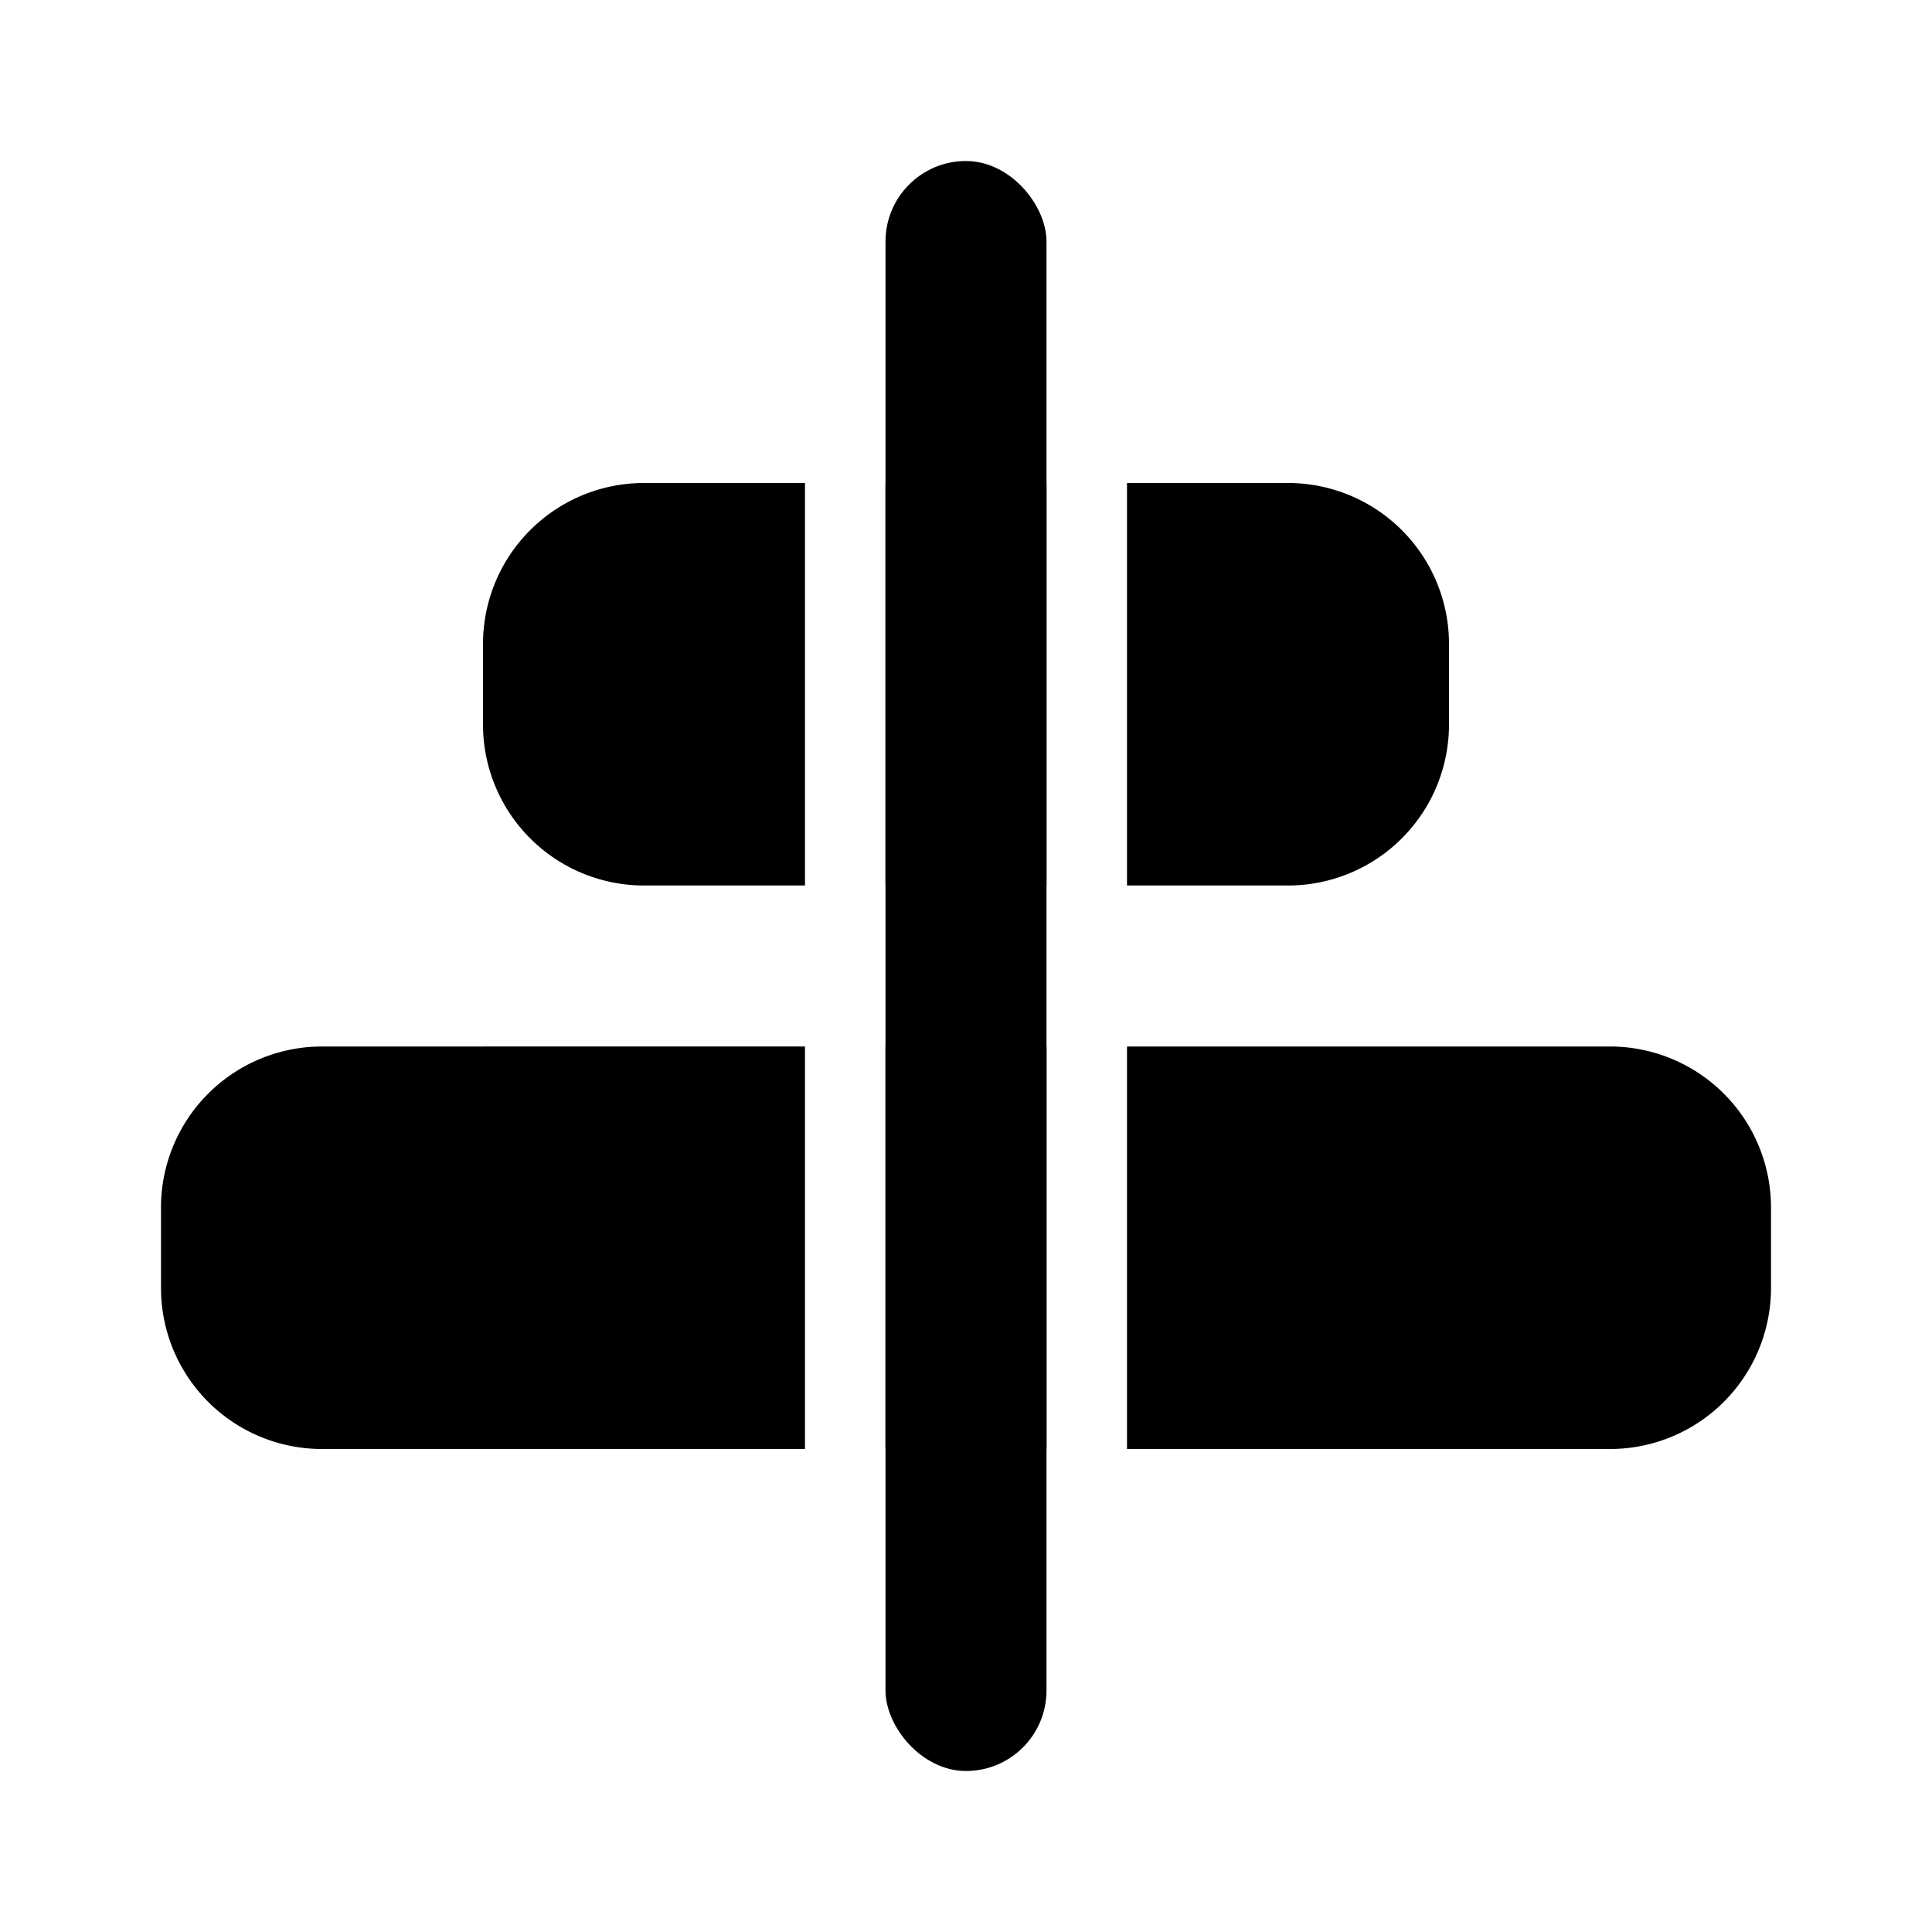 <svg xmlns="http://www.w3.org/2000/svg" width="24" height="24" fill="currentColor" viewBox="0 0 24 24">
  <rect width="2" height="20" x="11" y="2" rx="1"/>
  <path fill-rule="evenodd" d="M10 6H8a2 2 0 00-2 2v1a2 2 0 002 2h2V6zm1 5V6h2v5h-2zm-1 2H4a2 2 0 00-2 2v1a2 2 0 002 2h6v-5zm1 5v-5h2v5h-2zm3 0h6a2 2 0 002-2v-1a2 2 0 00-2-2h-6v5zm0-7h2a2 2 0 002-2V8a2 2 0 00-2-2h-2v5z" clip-rule="evenodd"/>
</svg>
